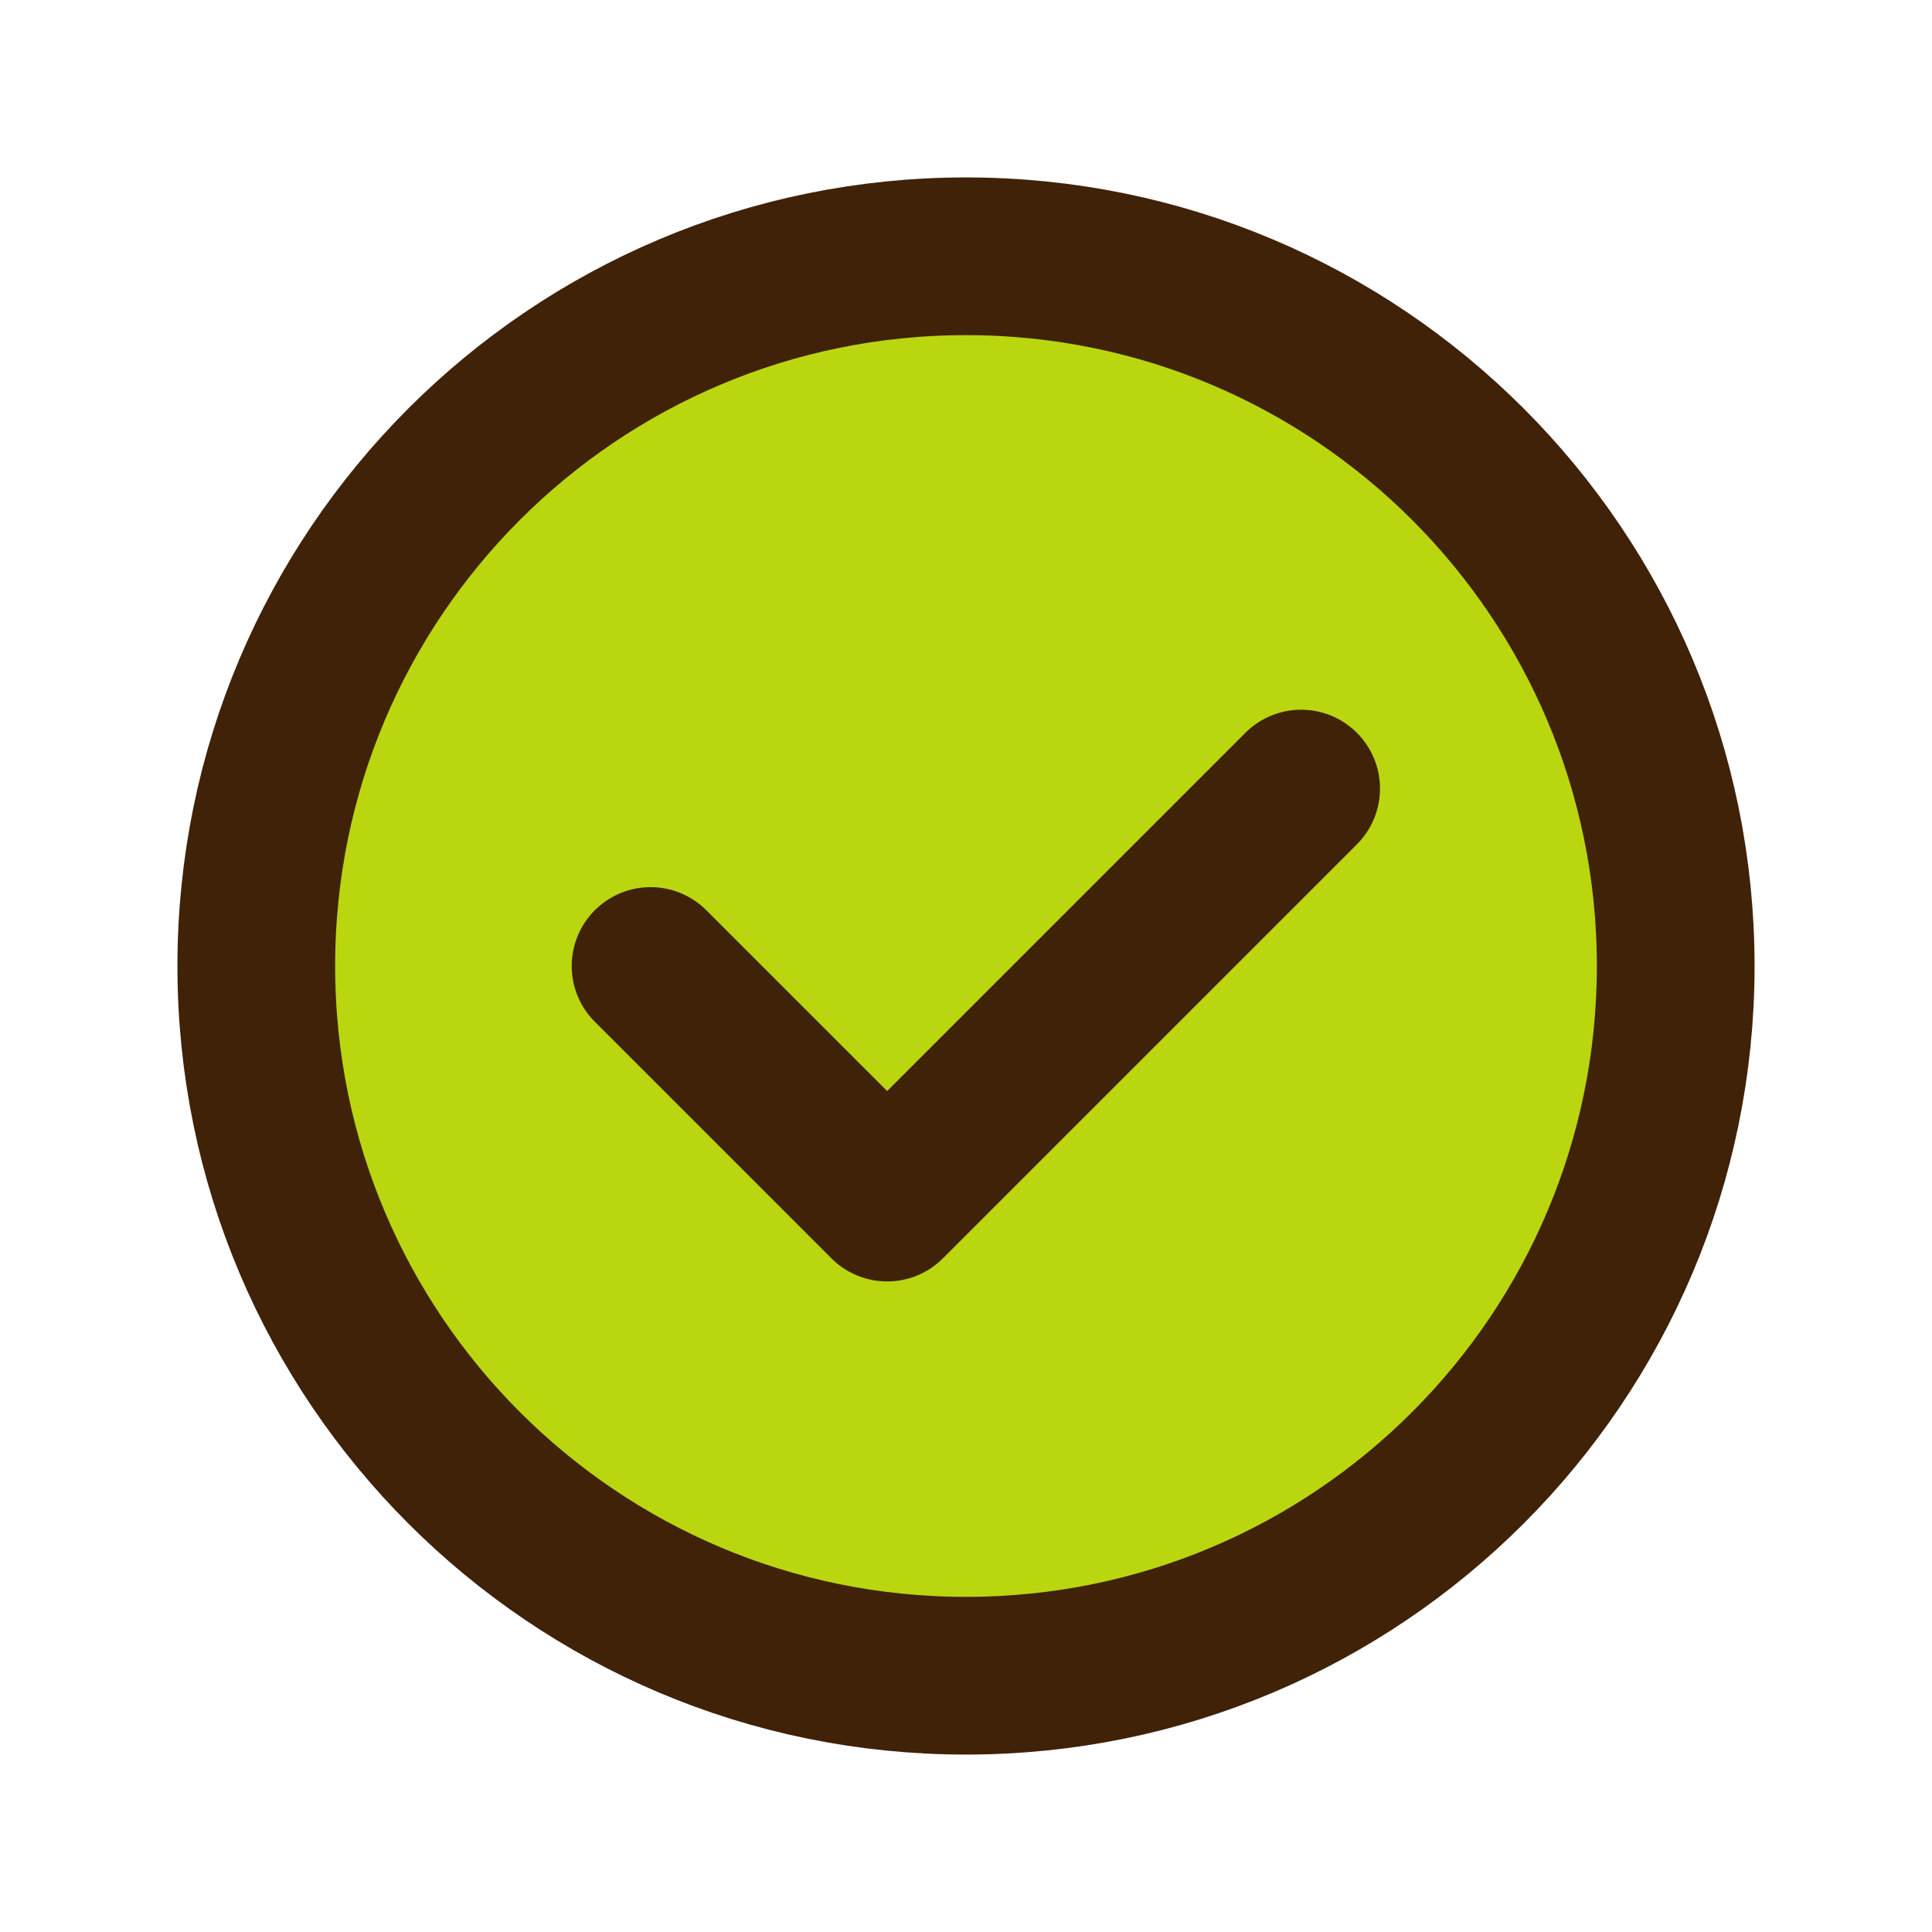 <svg width="49" height="49" viewBox="0 0 49 49" fill="none" xmlns="http://www.w3.org/2000/svg">
<path d="M24.5 42.5C29.471 42.5 33.971 40.485 37.228 37.228C40.485 33.971 42.5 29.471 42.5 24.5C42.5 19.529 40.485 15.03 37.228 11.772C33.971 8.515 29.471 6.5 24.5 6.5C19.529 6.5 15.03 8.515 11.772 11.772C8.515 15.03 6.5 19.529 6.5 24.5C6.5 29.471 8.515 33.971 11.772 37.228C15.03 40.485 19.529 42.5 24.5 42.5Z" fill="#BAD60F" stroke="#402209" stroke-width="4" stroke-linejoin="round"/>
<path d="M16.5 24.5L22.5 30.5L28.5 24.5L31.5 21.5L33 20" stroke="#402209" stroke-width="4" stroke-linecap="round" stroke-linejoin="round"/>
</svg>

